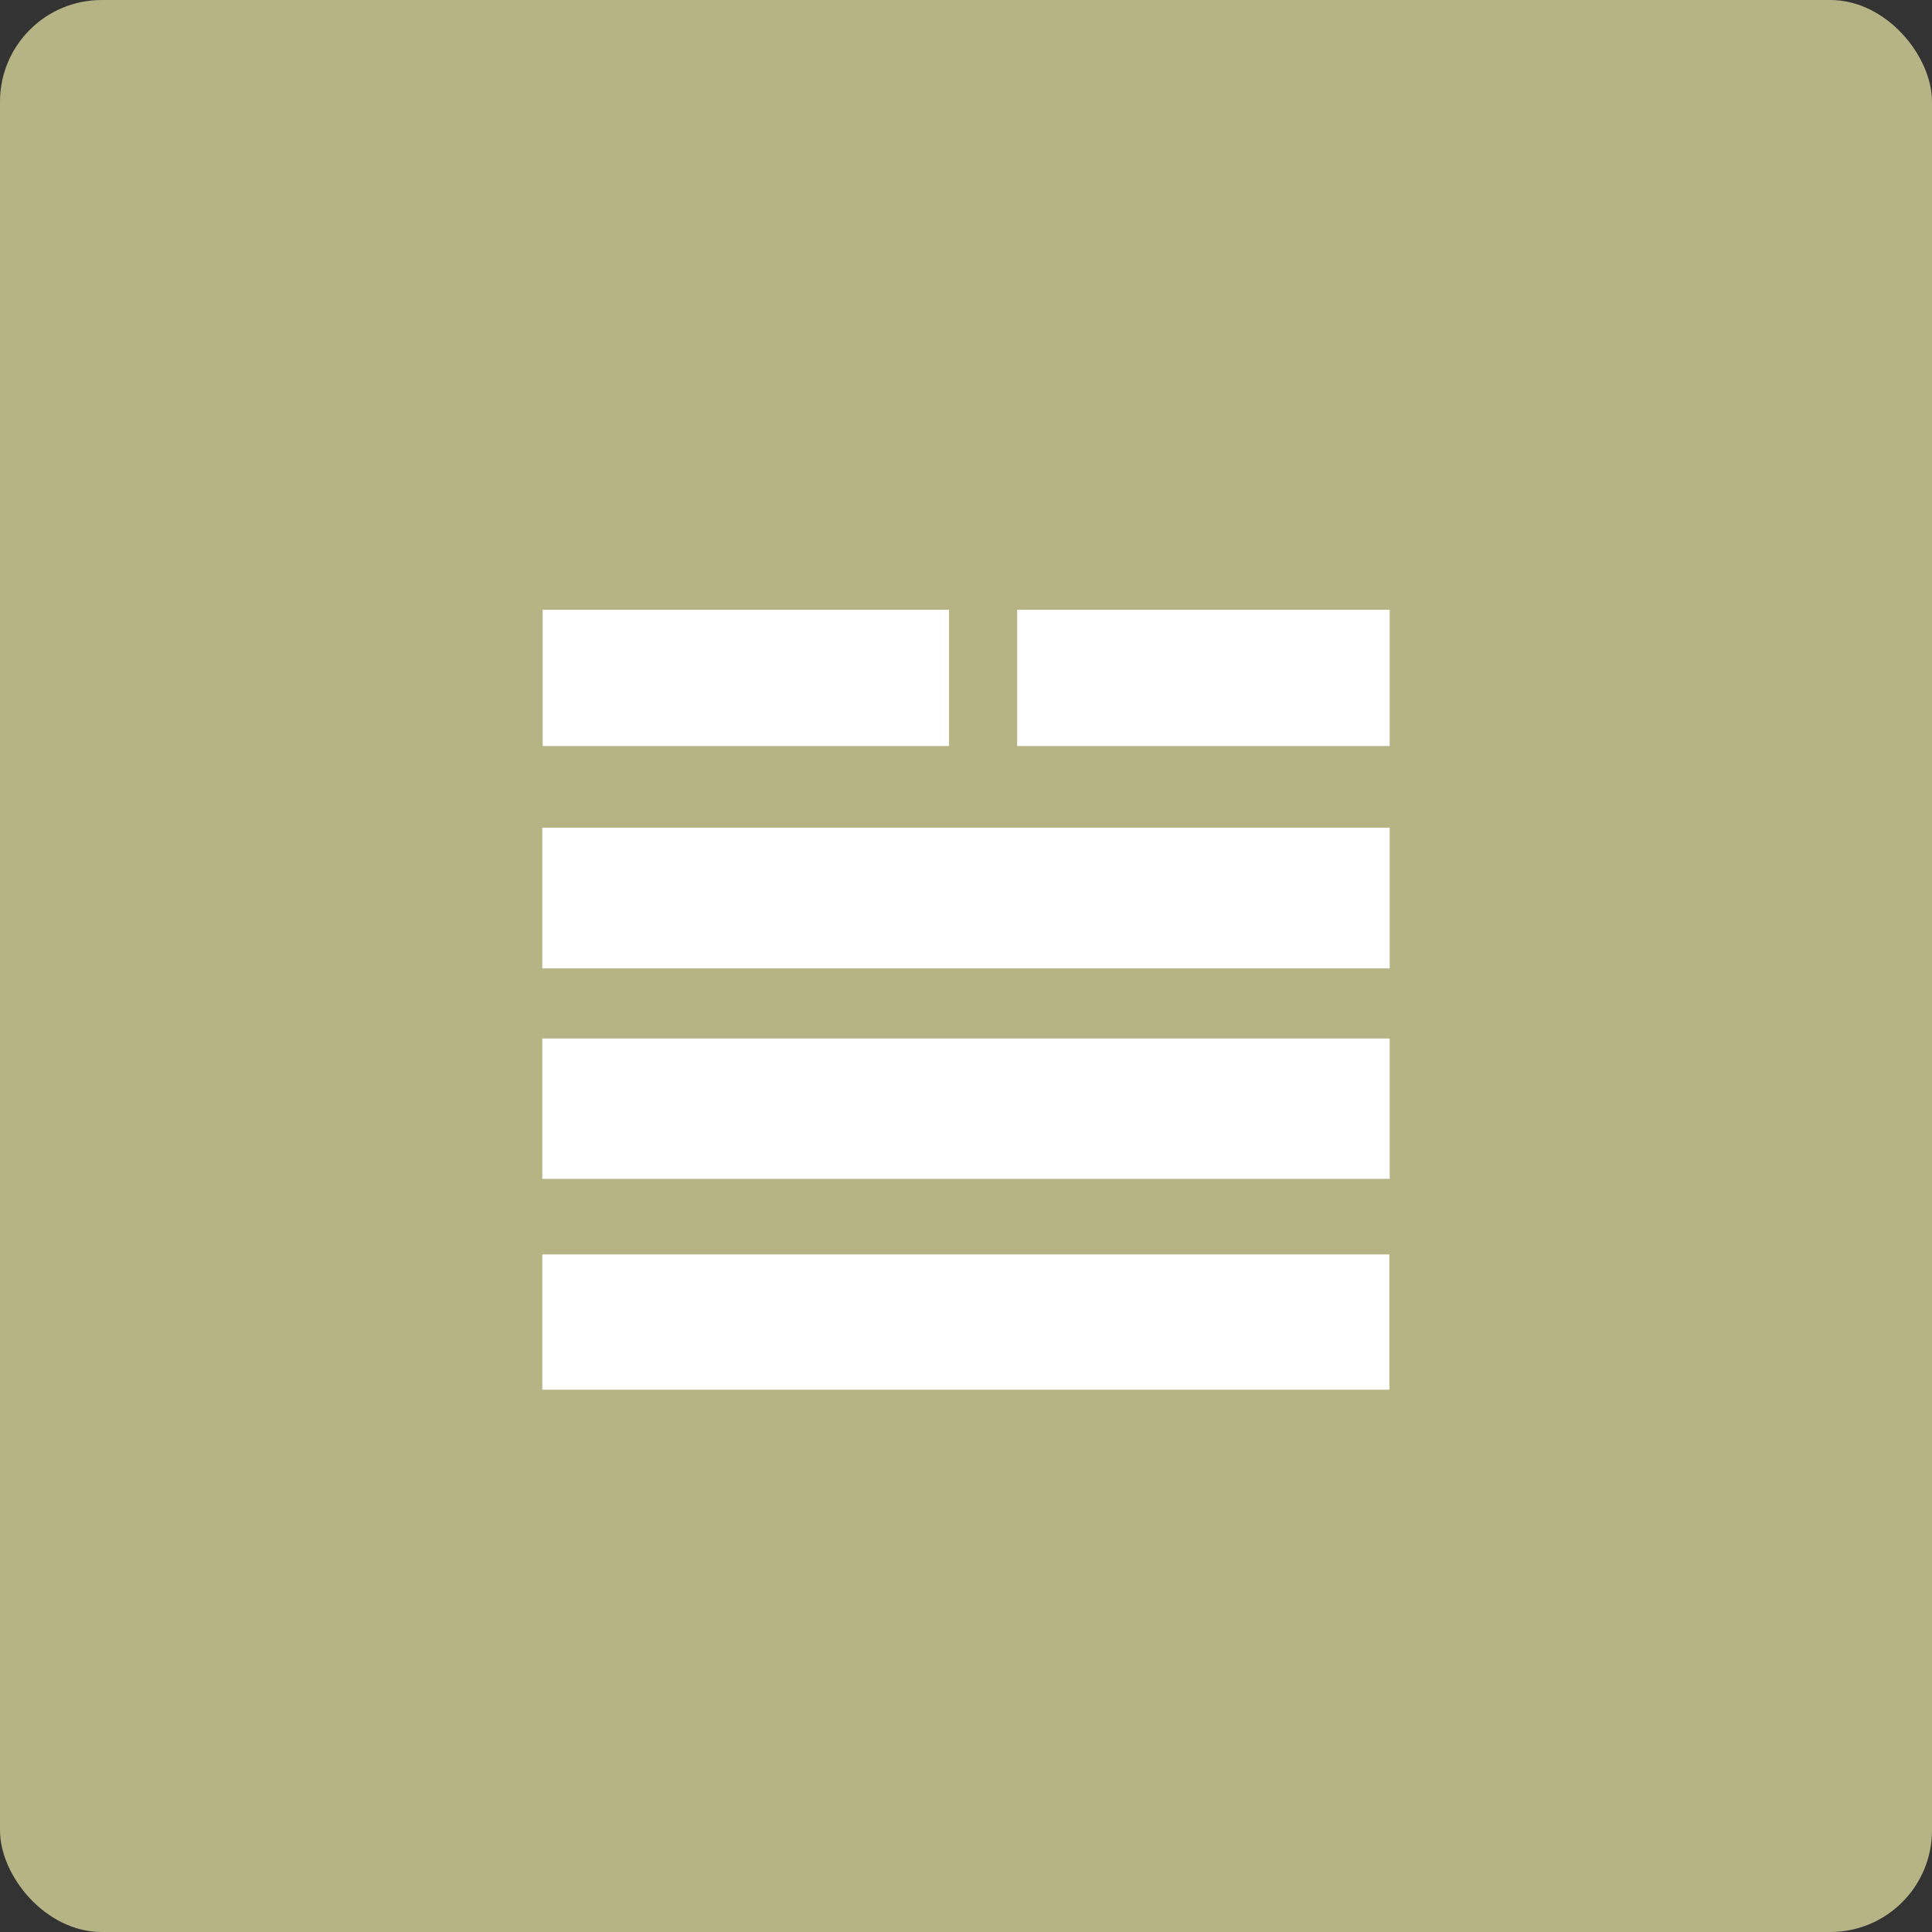 <svg xmlns="http://www.w3.org/2000/svg" width="57" height="57" viewBox="0 0 57 57">
  <rect x="0" y="0" width="57" height="57" fill="#333333" stroke="none"/>
  <defs>
    <style>
      .cls-1 {
        fill: #b6b385;
      }

      .cls-2 {
        fill: #fff;
        fill-rule: evenodd;
      }
    </style>
  </defs>
  <rect id="Rounded_Rectangle_10" data-name="Rounded Rectangle 10" class="cls-1" width="57" height="57" rx="3" ry="3"/>
  <path class="cls-2" d="M1032,1824.99h-11.99v4.02H1032v-4.02h0Zm13,0h-10.99v4.02H1045v-4.02h0Zm0,6.43h-25v4.15h25v-4.15Zm0,6.22h-25v4.14h25v-4.14Zm-0.01,10.36v-3.99H1020V1848" transform="translate(-1004 -1807)"/>
</svg>
